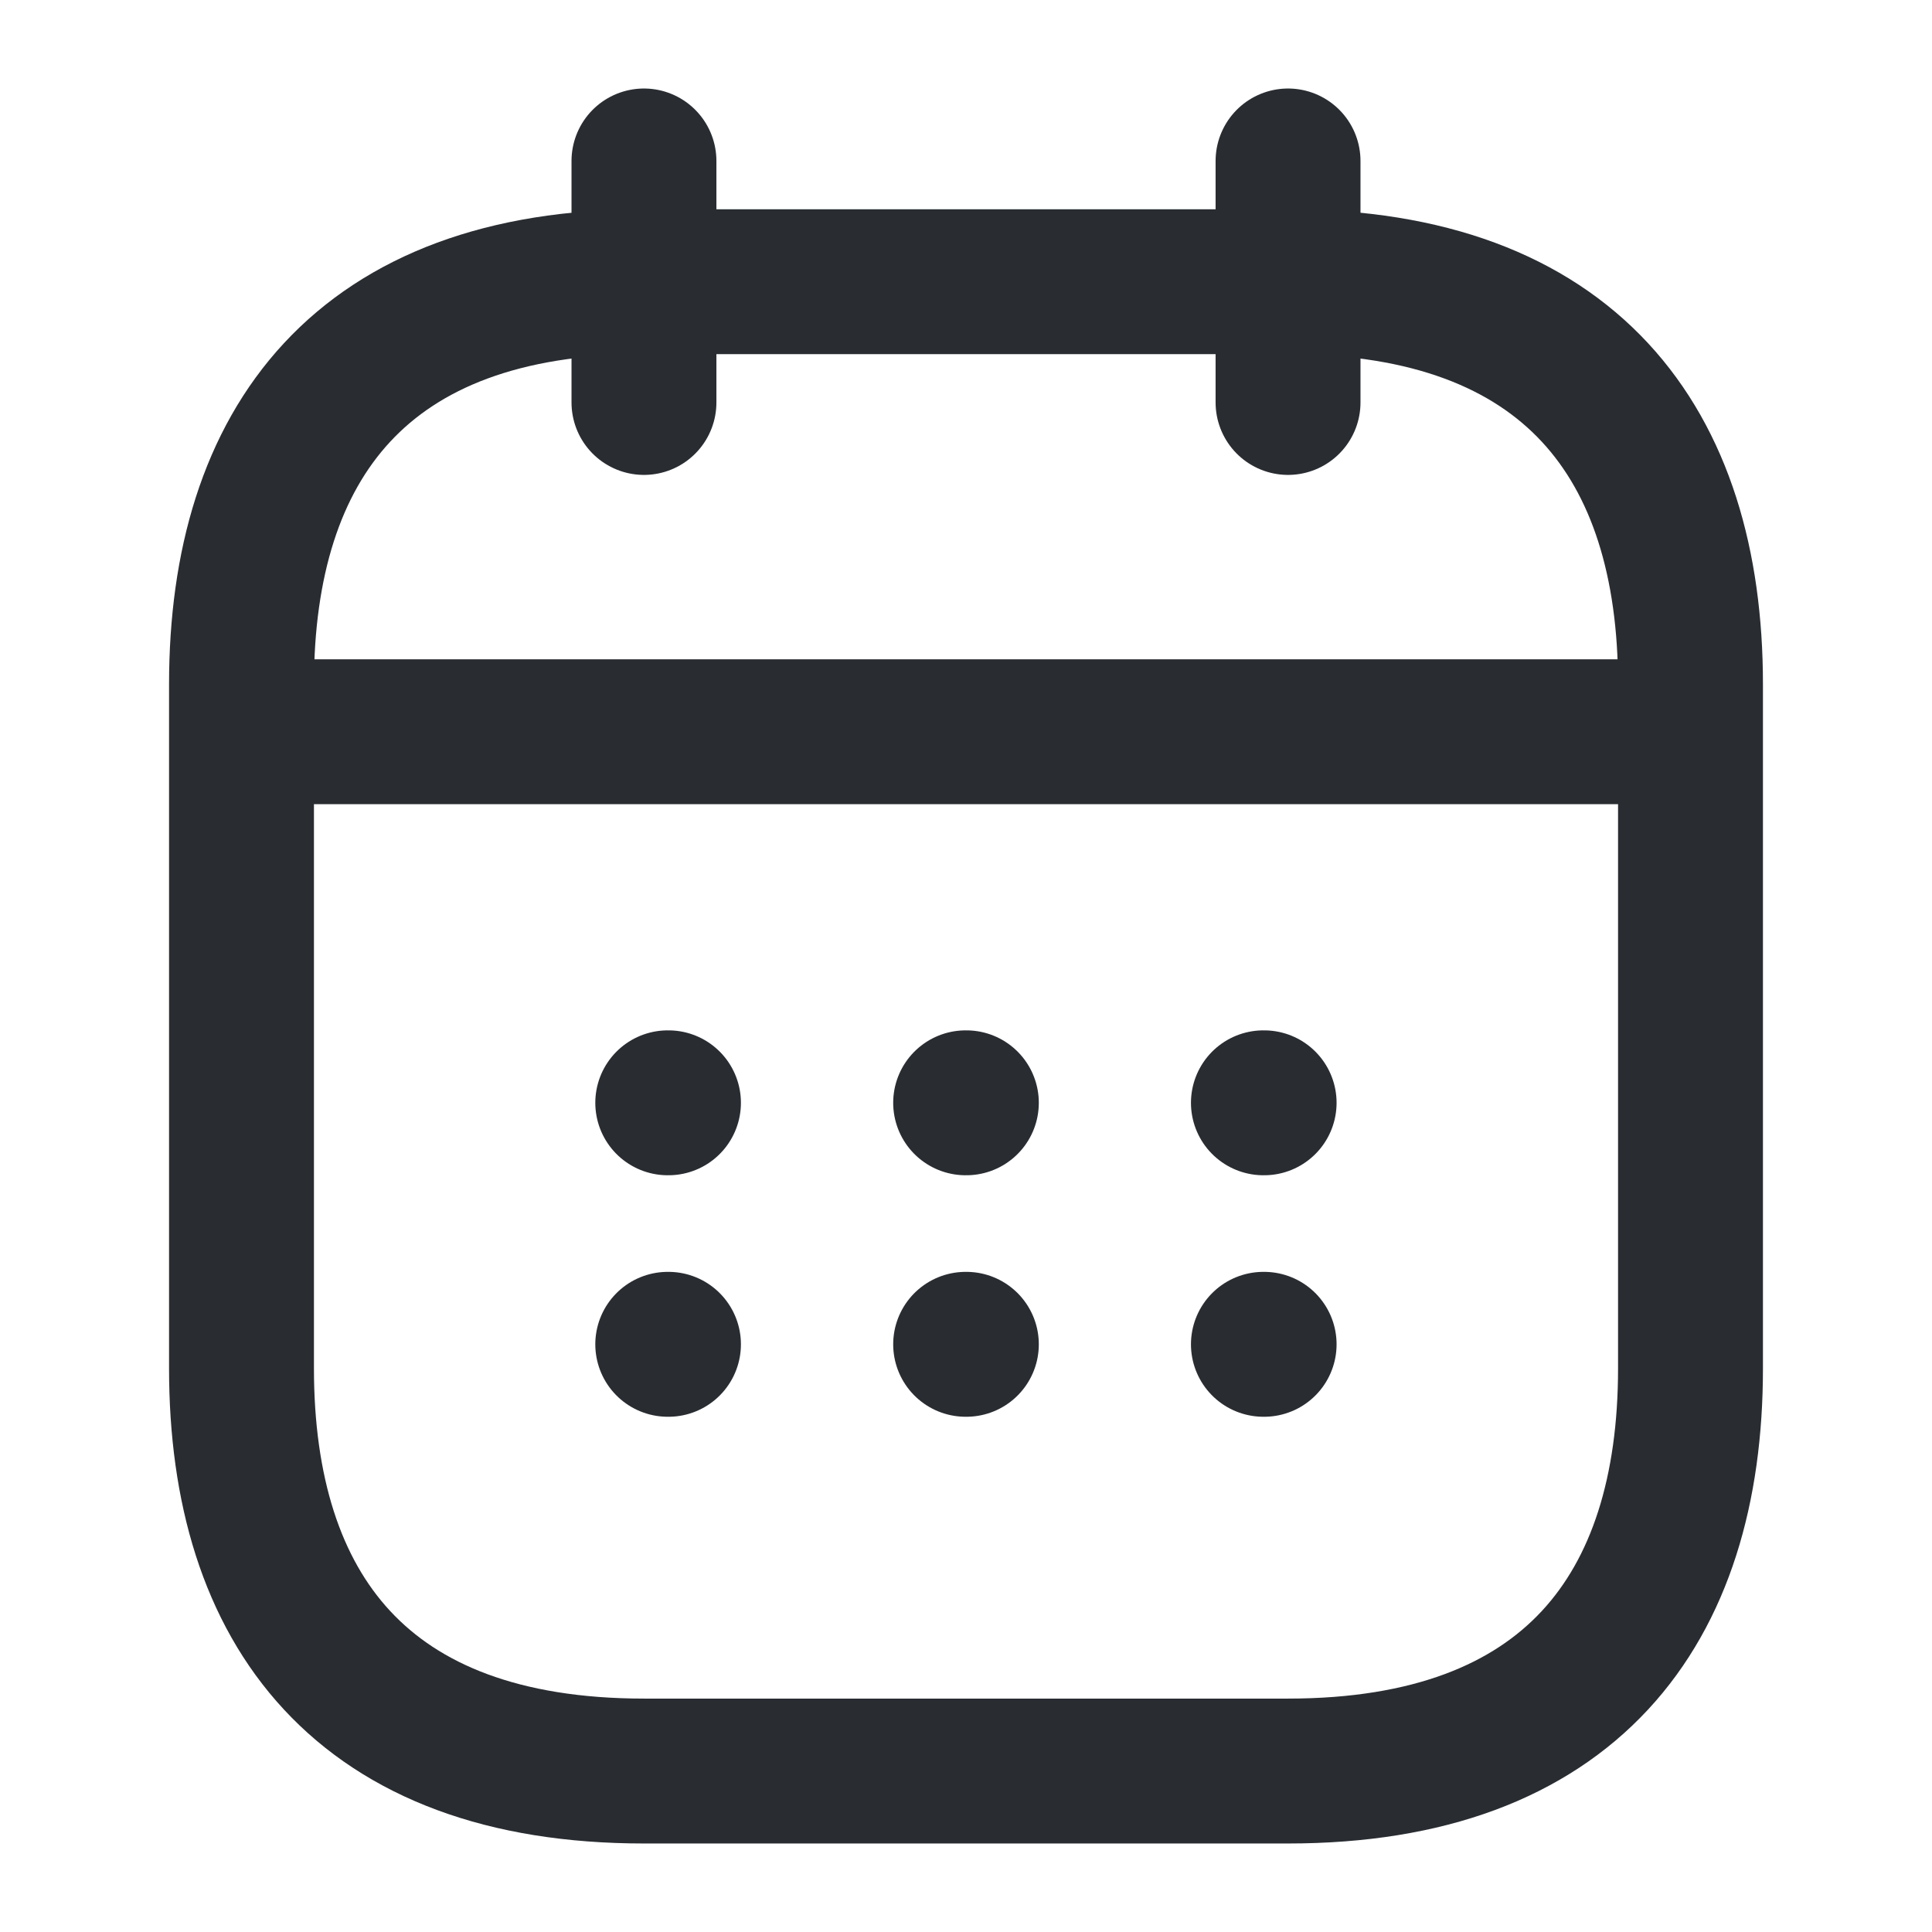 <svg width="16" height="16" viewBox="0 0 16 16" fill="none" xmlns="http://www.w3.org/2000/svg">
<path d="M5.333 1.333V3.333" stroke="#292D32" stroke-width="1.2" stroke-miterlimit="10" stroke-linecap="round" stroke-linejoin="round"/>
<path d="M10.667 1.333V3.333" stroke="#292D32" stroke-width="1.2" stroke-miterlimit="10" stroke-linecap="round" stroke-linejoin="round"/>
<path d="M2.333 6.06H13.667" stroke="#292D32" stroke-width="1.2" stroke-miterlimit="10" stroke-linecap="round" stroke-linejoin="round"/>
<path d="M14 5.667V11.333C14 13.333 13 14.667 10.667 14.667H5.333C3 14.667 2 13.333 2 11.333V5.667C2 3.667 3 2.333 5.333 2.333H10.667C13 2.333 14 3.667 14 5.667Z" stroke="#292D32" stroke-width="1.2" stroke-miterlimit="10" stroke-linecap="round" stroke-linejoin="round"/>
<path d="M10.463 9.133H10.469" stroke="#292D32" stroke-width="1.2" stroke-linecap="round" stroke-linejoin="round"/>
<path d="M10.463 11.133H10.469" stroke="#292D32" stroke-width="1.2" stroke-linecap="round" stroke-linejoin="round"/>
<path d="M7.997 9.133H8.003" stroke="#292D32" stroke-width="1.2" stroke-linecap="round" stroke-linejoin="round"/>
<path d="M7.997 11.133H8.003" stroke="#292D32" stroke-width="1.2" stroke-linecap="round" stroke-linejoin="round"/>
<path d="M5.53 9.133H5.536" stroke="#292D32" stroke-width="1.2" stroke-linecap="round" stroke-linejoin="round"/>
<path d="M5.53 11.133H5.536" stroke="#292D32" stroke-width="1.2" stroke-linecap="round" stroke-linejoin="round"/>
</svg>
